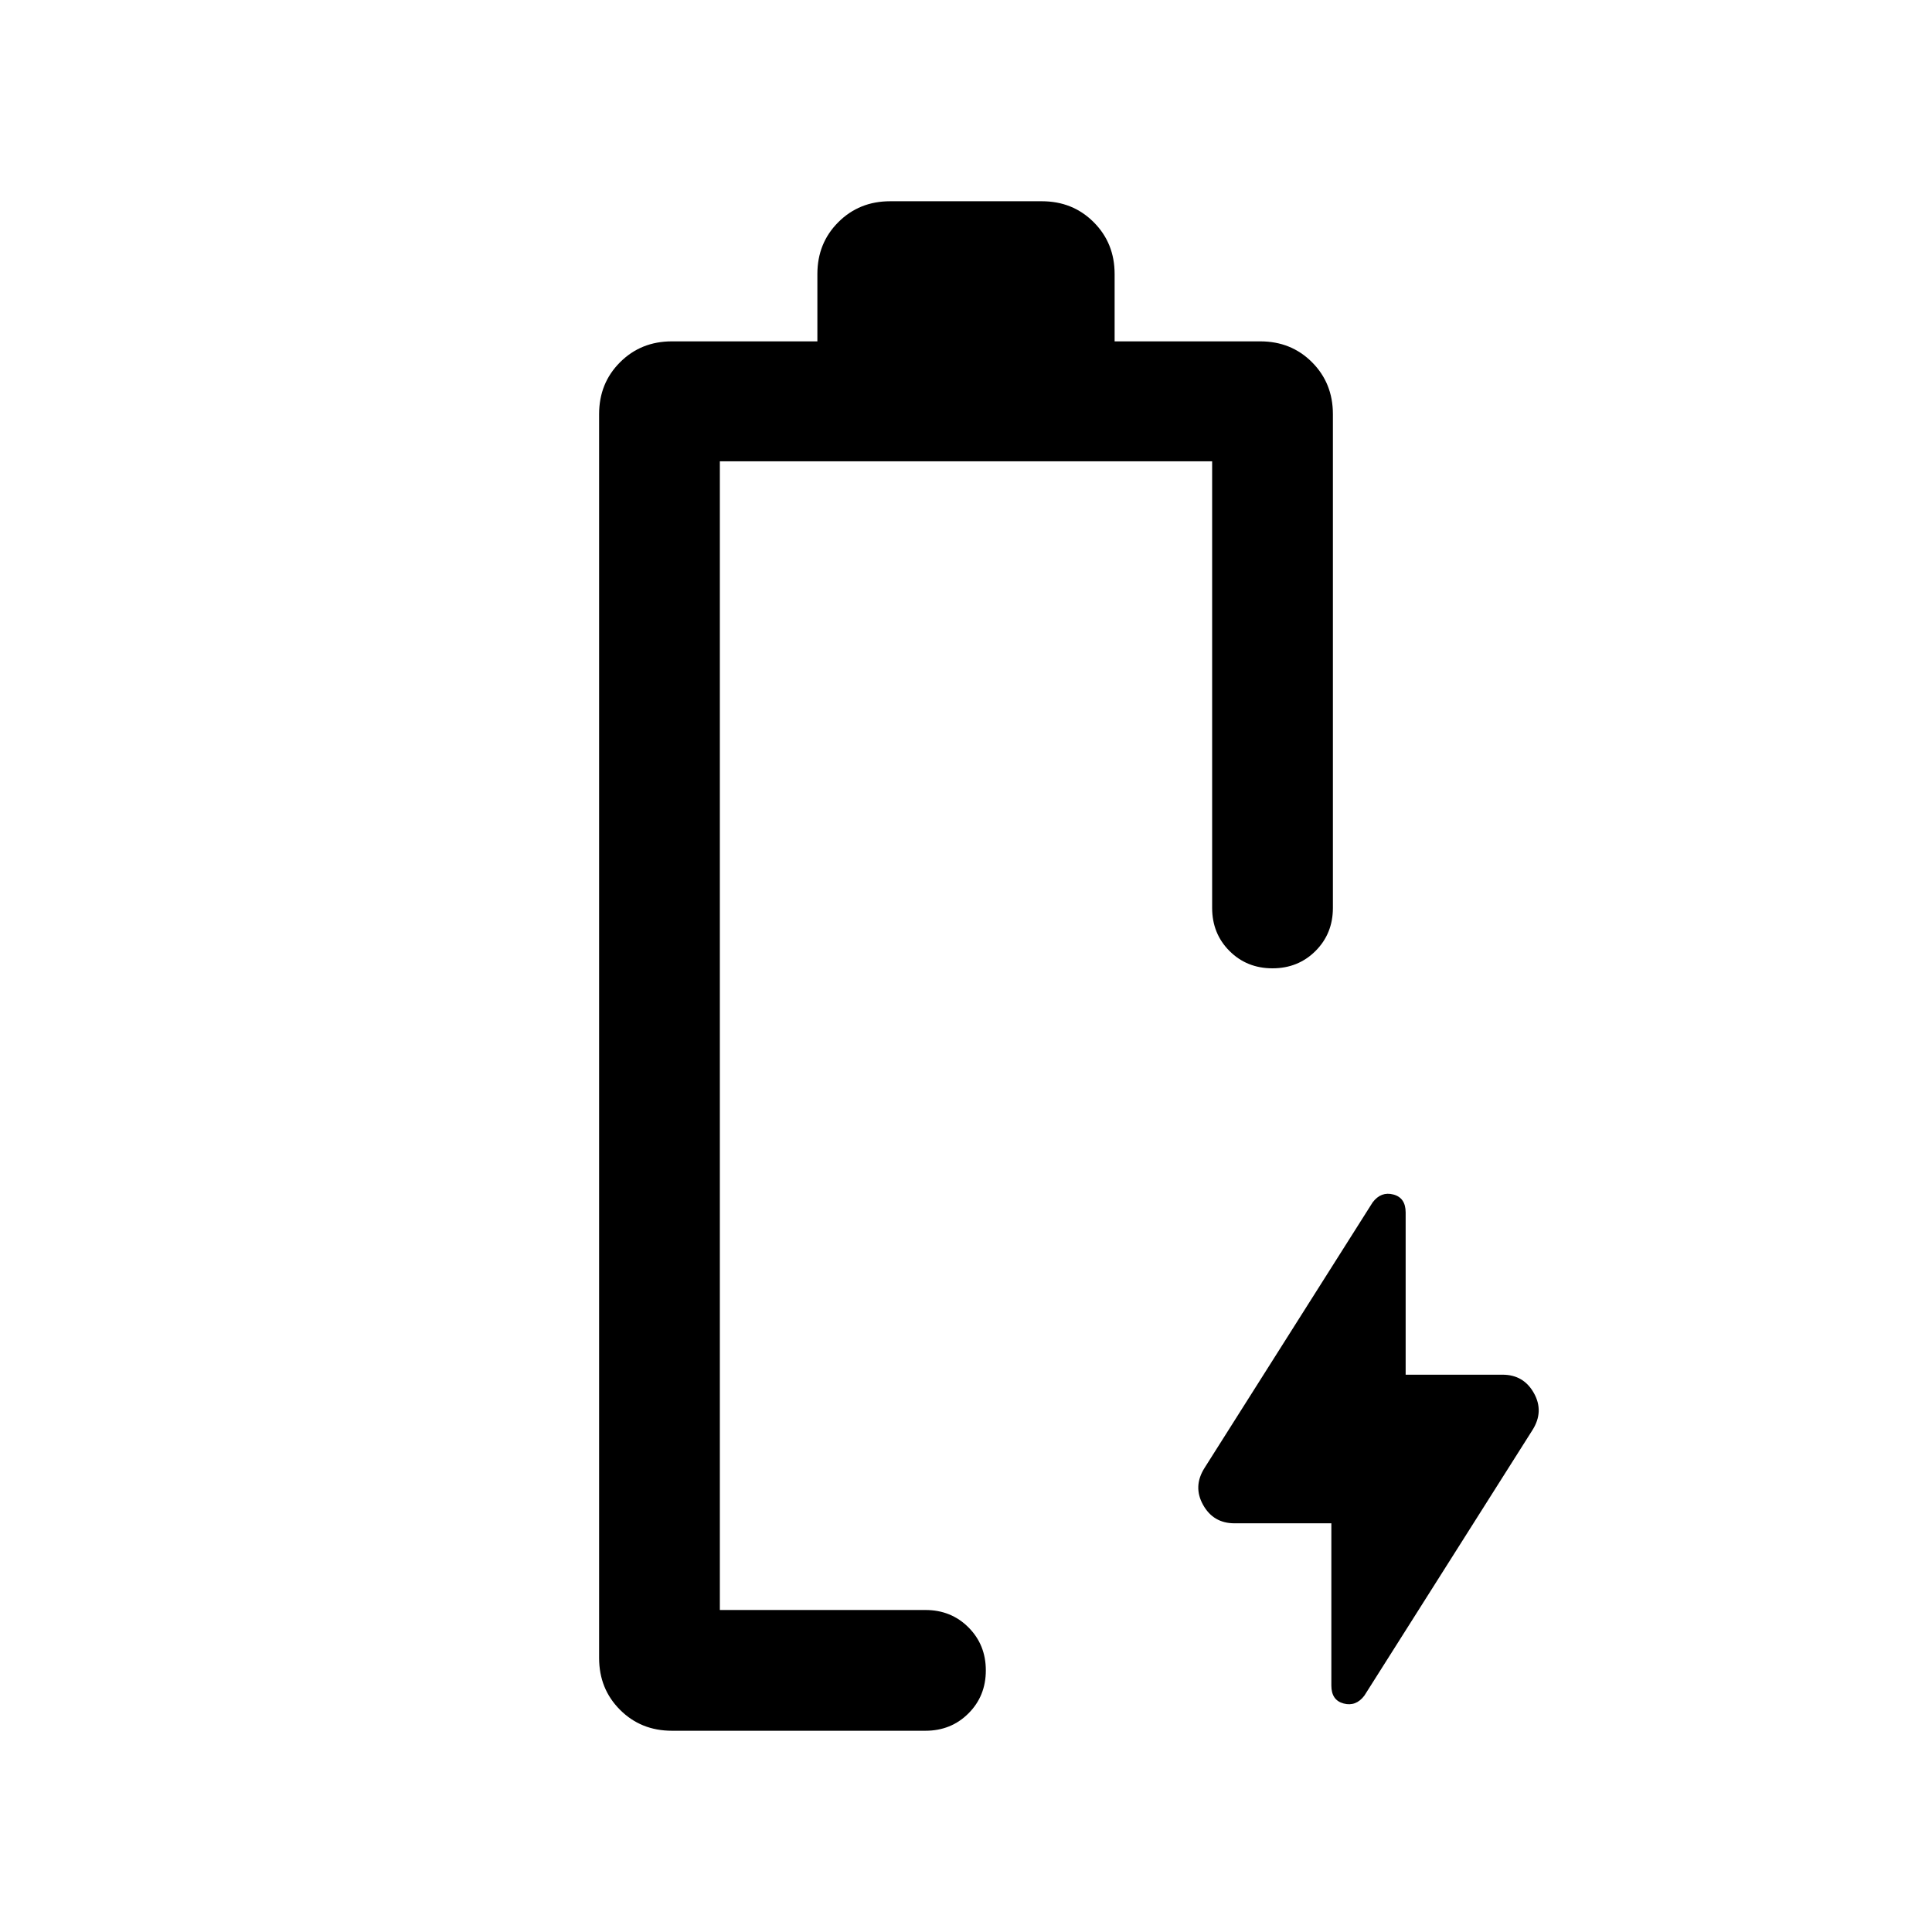 <svg xmlns="http://www.w3.org/2000/svg" height="24" viewBox="0 -960 960 960" width="24"><path d="M661.54-203.08h-48.15q-10.47 0-15.58-9.15-5.12-9.15.73-18.38l83.51-131.93q4.18-5.54 10.3-3.92 6.11 1.61 6.11 8.94v80.6h48.15q10.47 0 15.58 9.15 5.12 9.15-.73 18.38l-83.51 131.93q-4.18 5.54-10.3 3.92-6.11-1.61-6.11-8.94v-80.6ZM357.69-160Zm-23.84 60q-15.37 0-25.76-10.4-10.4-10.39-10.4-25.76v-618.07q0-15.37 10.4-25.76 10.39-10.39 25.76-10.39h72.3v-33.46q0-15.37 10.4-25.76 10.39-10.4 25.76-10.4h75.38q15.37 0 25.76 10.4 10.4 10.39 10.4 25.76v33.46h72.38q15.38 0 25.73 10.39t10.35 25.76v245.38q0 12.75-8.63 21.38-8.63 8.62-21.39 8.62-12.75 0-21.37-8.62-8.61-8.63-8.61-21.38v-221.92H357.69V-160h102.16q12.75 0 21.37 8.63 8.63 8.63 8.63 21.38 0 12.76-8.63 21.37-8.62 8.62-21.37 8.62h-126Z"/></svg>